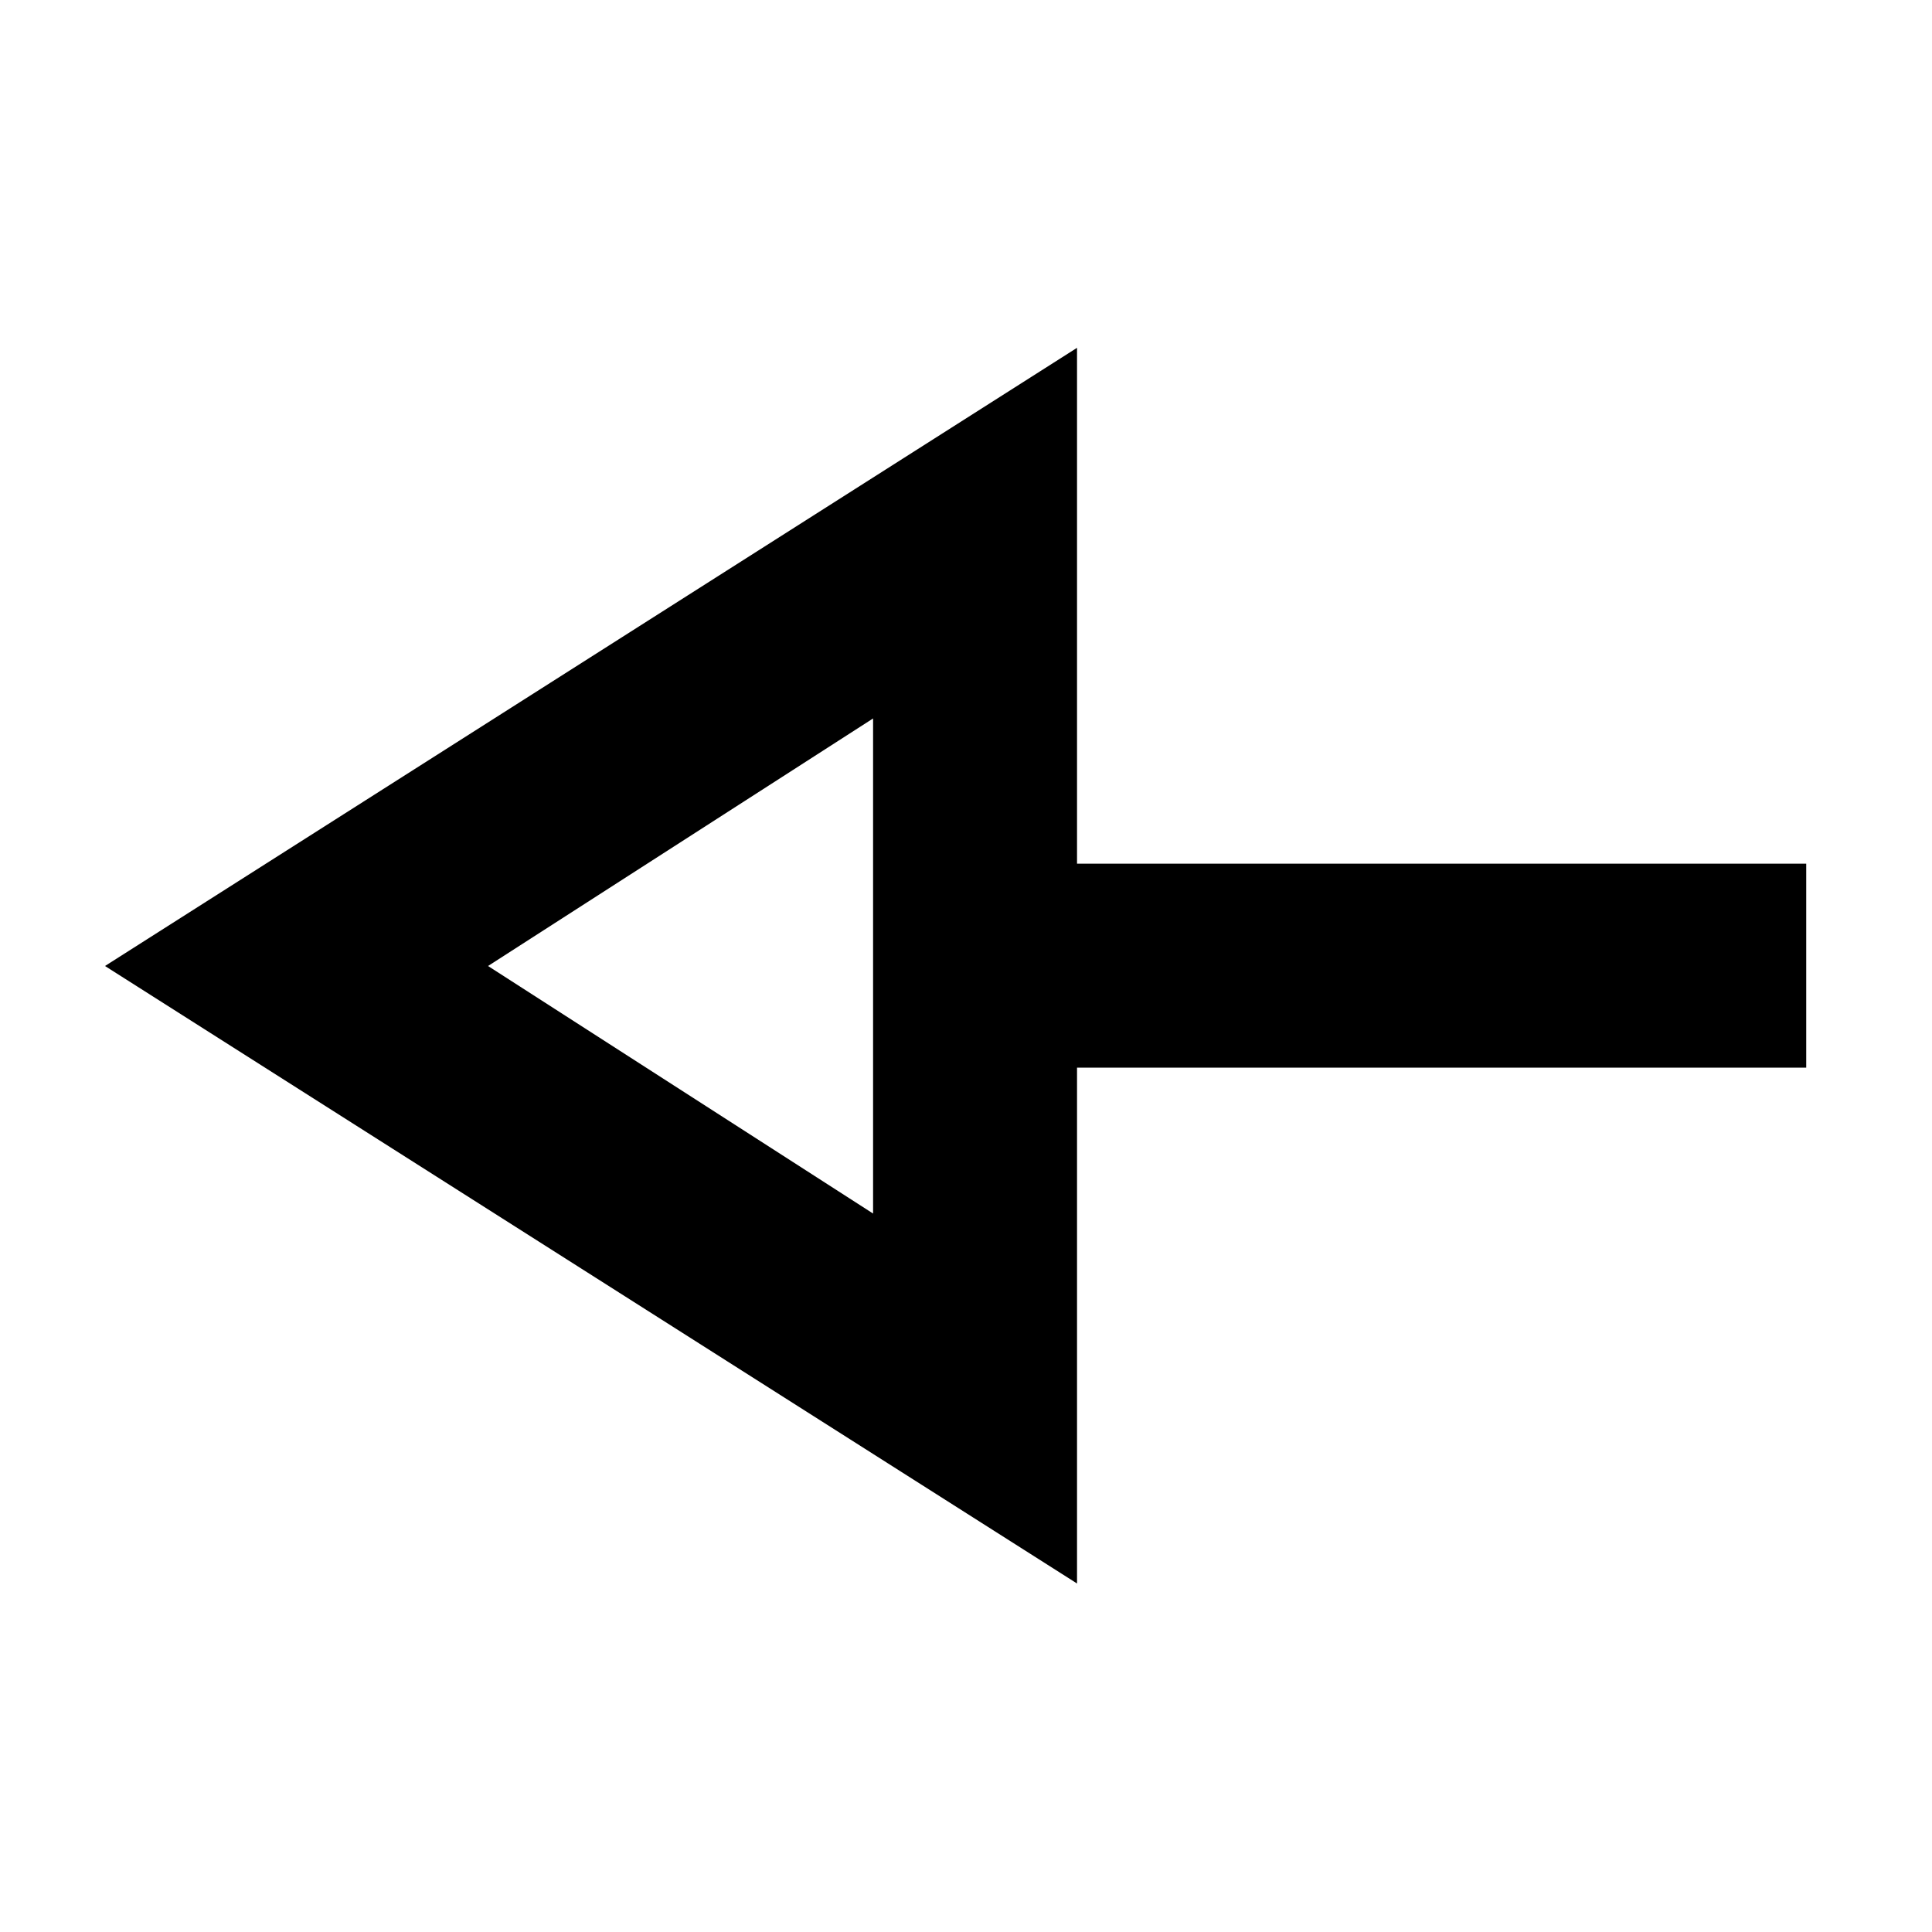 <svg xmlns="http://www.w3.org/2000/svg" height="40" viewBox="0 -960 960 960" width="40"><path d="M535.17-173.17 52.17-480l483-307.17v256.34H897.5v101.33H535.17v256.33ZM433.83-357v-246L242.5-480l191.33 123Zm0-123Z"/></svg>